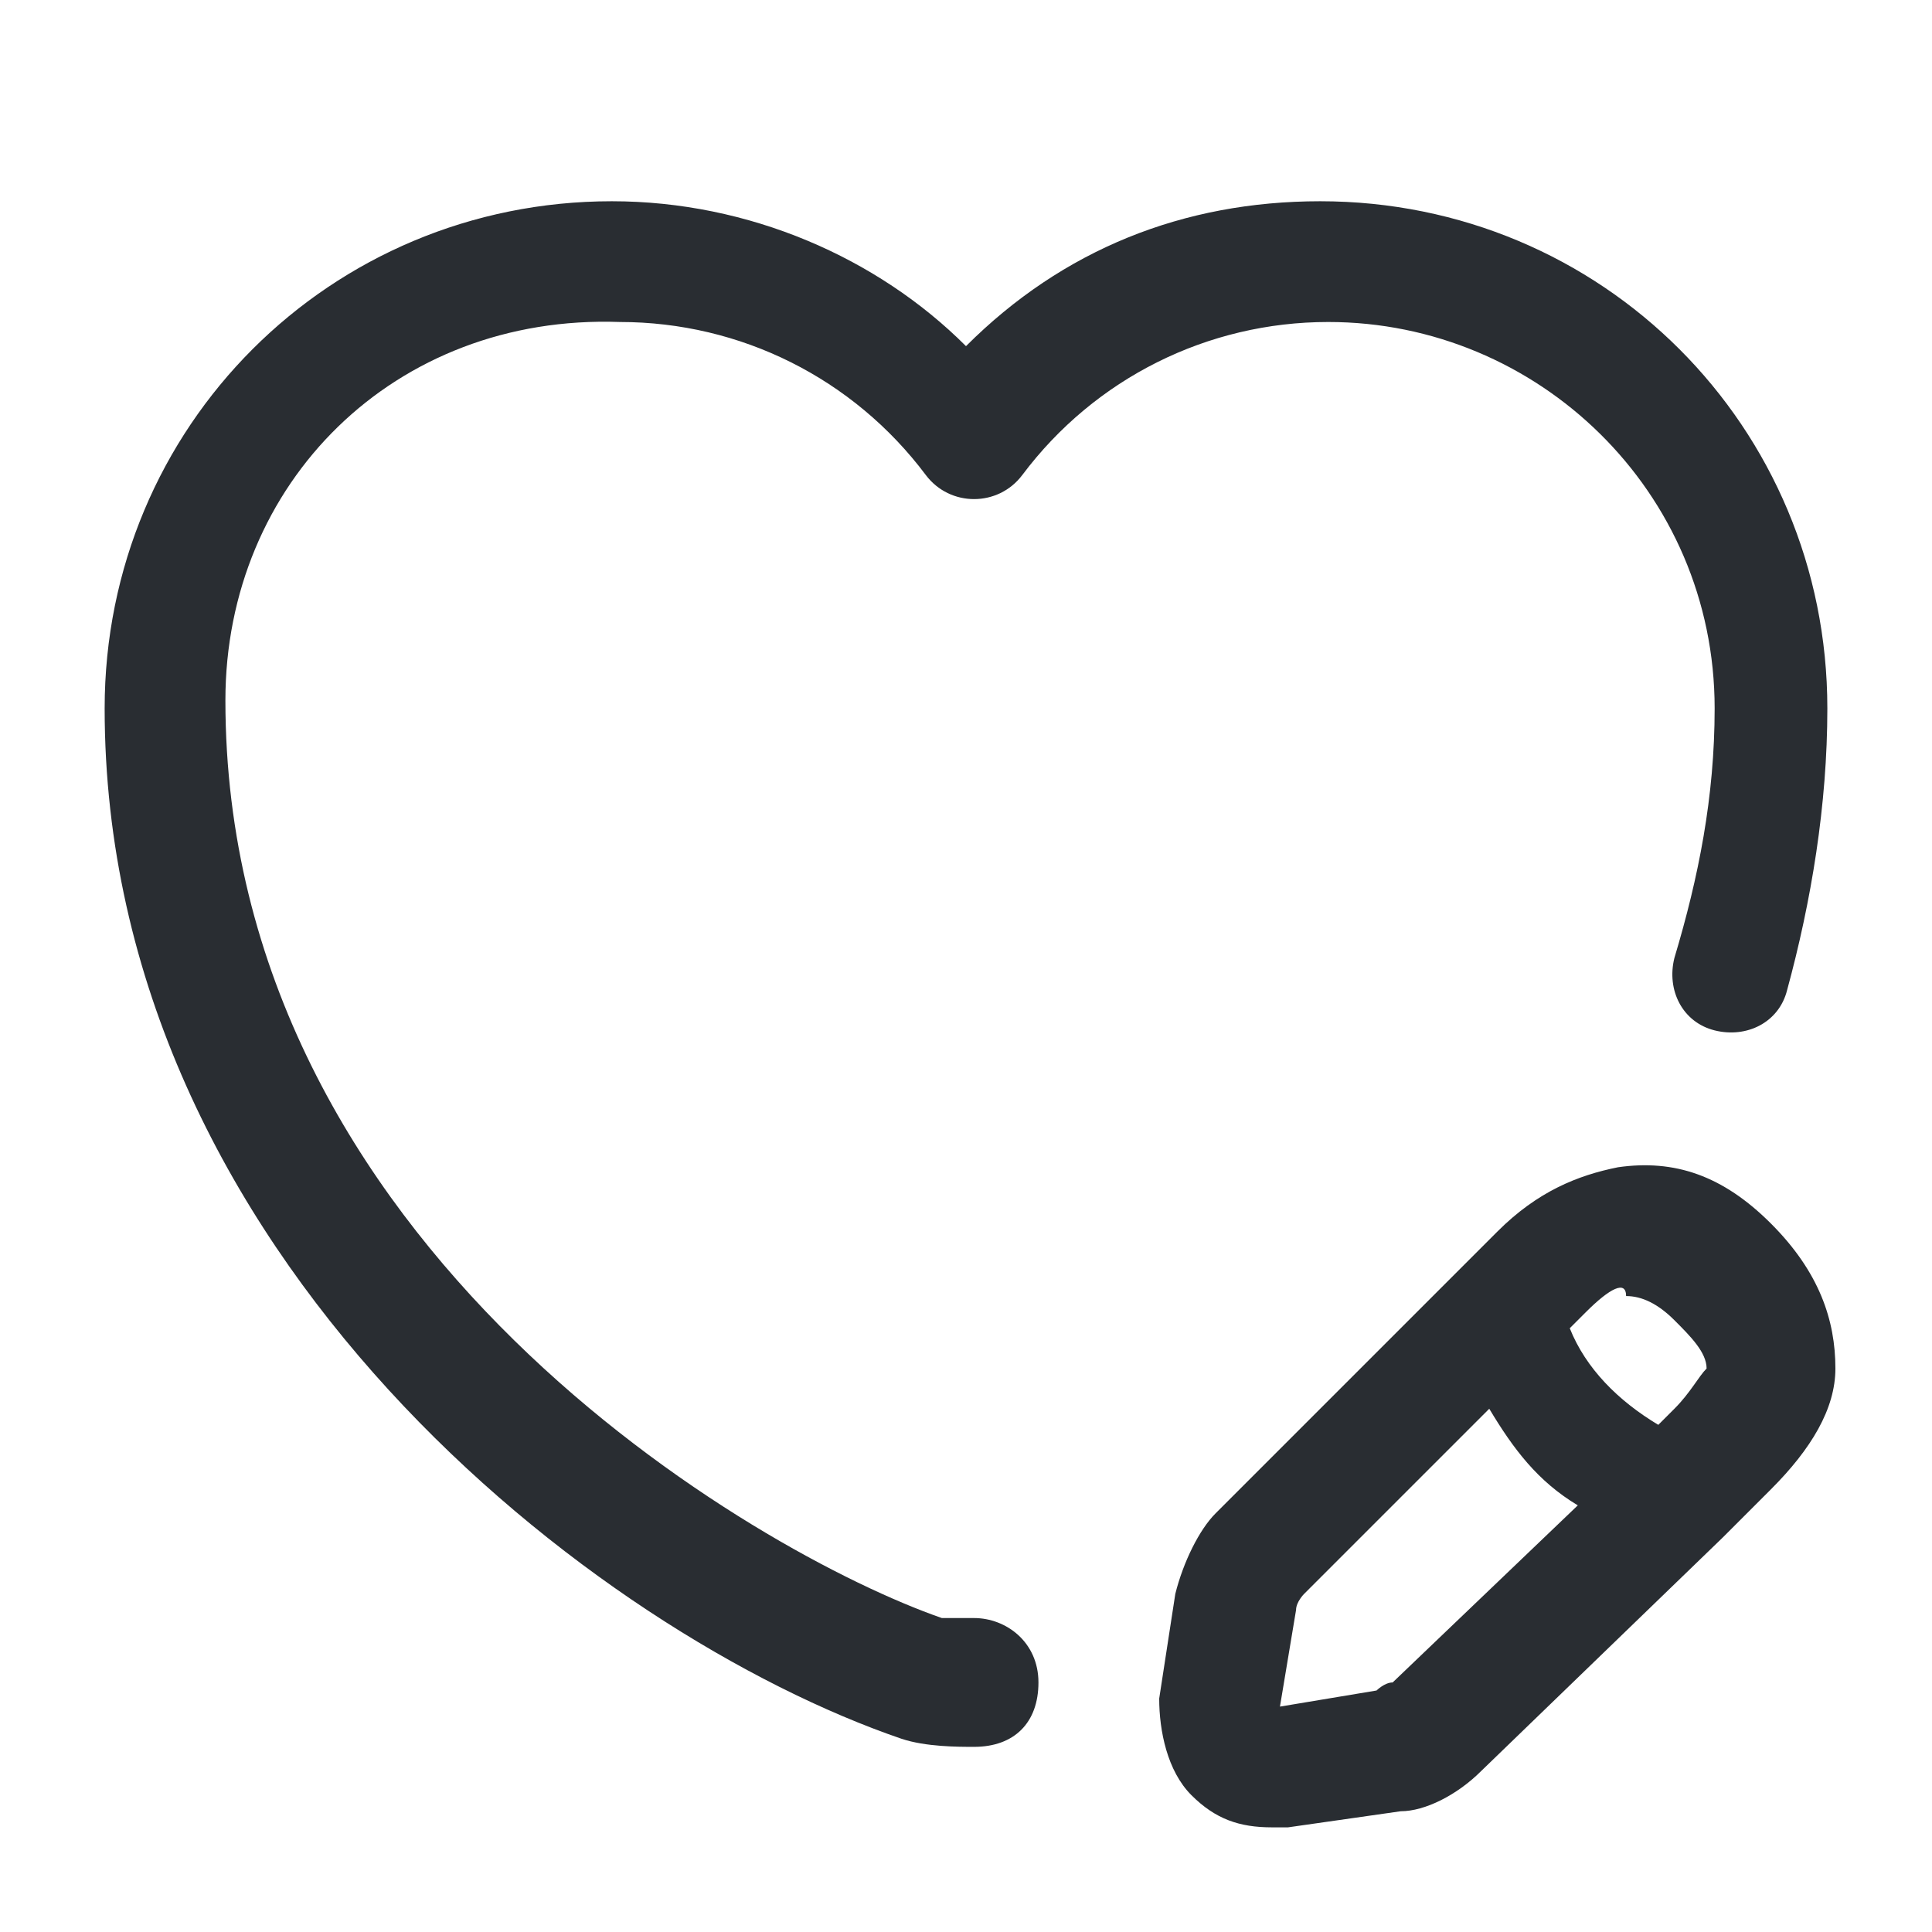 <?xml version="1.0" encoding="utf-8"?>
<!-- Generator: Adobe Illustrator 25.3.1, SVG Export Plug-In . SVG Version: 6.00 Build 0)  -->
<svg version="1.1" id="Layer_1" xmlns="http://www.w3.org/2000/svg" xmlns:xlink="http://www.w3.org/1999/xlink" x="0px" y="0px"
	 viewBox="0 0 24 24" style="enable-background:new 0 0 24 24;" xml:space="preserve">
<style type="text/css">
	.st0{fill:#292D32;}
</style>
<path class="st0" d="M2.8,8.7c0,6.8,6.6,10.6,8.9,11.4c0.1,0,0.2,0,0.4,0c0.4,0,0.8,0.3,0.8,0.8s-0.3,0.8-0.8,0.8
	c-0.2,0-0.6,0-0.9-0.1c-3.8-1.3-9.9-6-9.9-12.8c0-3.5,2.8-6.3,6.3-6.3c1.7,0,3.3,0.7,4.4,1.8c1.2-1.2,2.7-1.8,4.4-1.8
	c3.5,0,6.3,2.8,6.3,6.3c0,1.2-0.2,2.4-0.5,3.5c-0.1,0.4-0.5,0.6-0.9,0.5c-0.4-0.1-0.6-0.5-0.5-0.9c0.3-1,0.5-2,0.5-3.1
	c0-2.7-2.2-4.8-4.8-4.8c-1.5,0-2.9,0.7-3.8,1.9c-0.3,0.4-0.9,0.4-1.2,0c-0.9-1.2-2.3-1.9-3.8-1.9C4.9,3.9,2.8,6,2.8,8.7z M22,15.2
	c0.6,0.6,0.8,1.2,0.8,1.8c0,0.5-0.3,1-0.8,1.5l-0.4,0.4c-0.1,0.1-0.1,0.1-0.2,0.2L18.4,22c-0.3,0.3-0.7,0.5-1,0.5L16,22.7
	c-0.1,0-0.2,0-0.2,0c-0.4,0-0.7-0.1-1-0.4c-0.3-0.3-0.4-0.8-0.4-1.2l0.2-1.3c0.1-0.4,0.3-0.8,0.5-1l3.5-3.5c0.5-0.5,1-0.7,1.5-0.8
	C20.8,14.4,21.4,14.6,22,15.2z M19.7,16.3l-0.2,0.2c0.2,0.5,0.6,0.9,1.1,1.2l0.2-0.2c0.2-0.2,0.3-0.4,0.4-0.5c0-0.2-0.2-0.4-0.4-0.6
	c-0.2-0.2-0.4-0.3-0.6-0.3c0,0,0,0,0,0C20.2,15.9,20,16,19.7,16.3z M19.6,18.7c-0.5-0.3-0.8-0.7-1.1-1.2l-2.3,2.3
	c0,0-0.1,0.1-0.1,0.2l-0.2,1.2l1.2-0.2c0,0,0.1-0.1,0.2-0.1L19.6,18.7z"/>
</svg>
